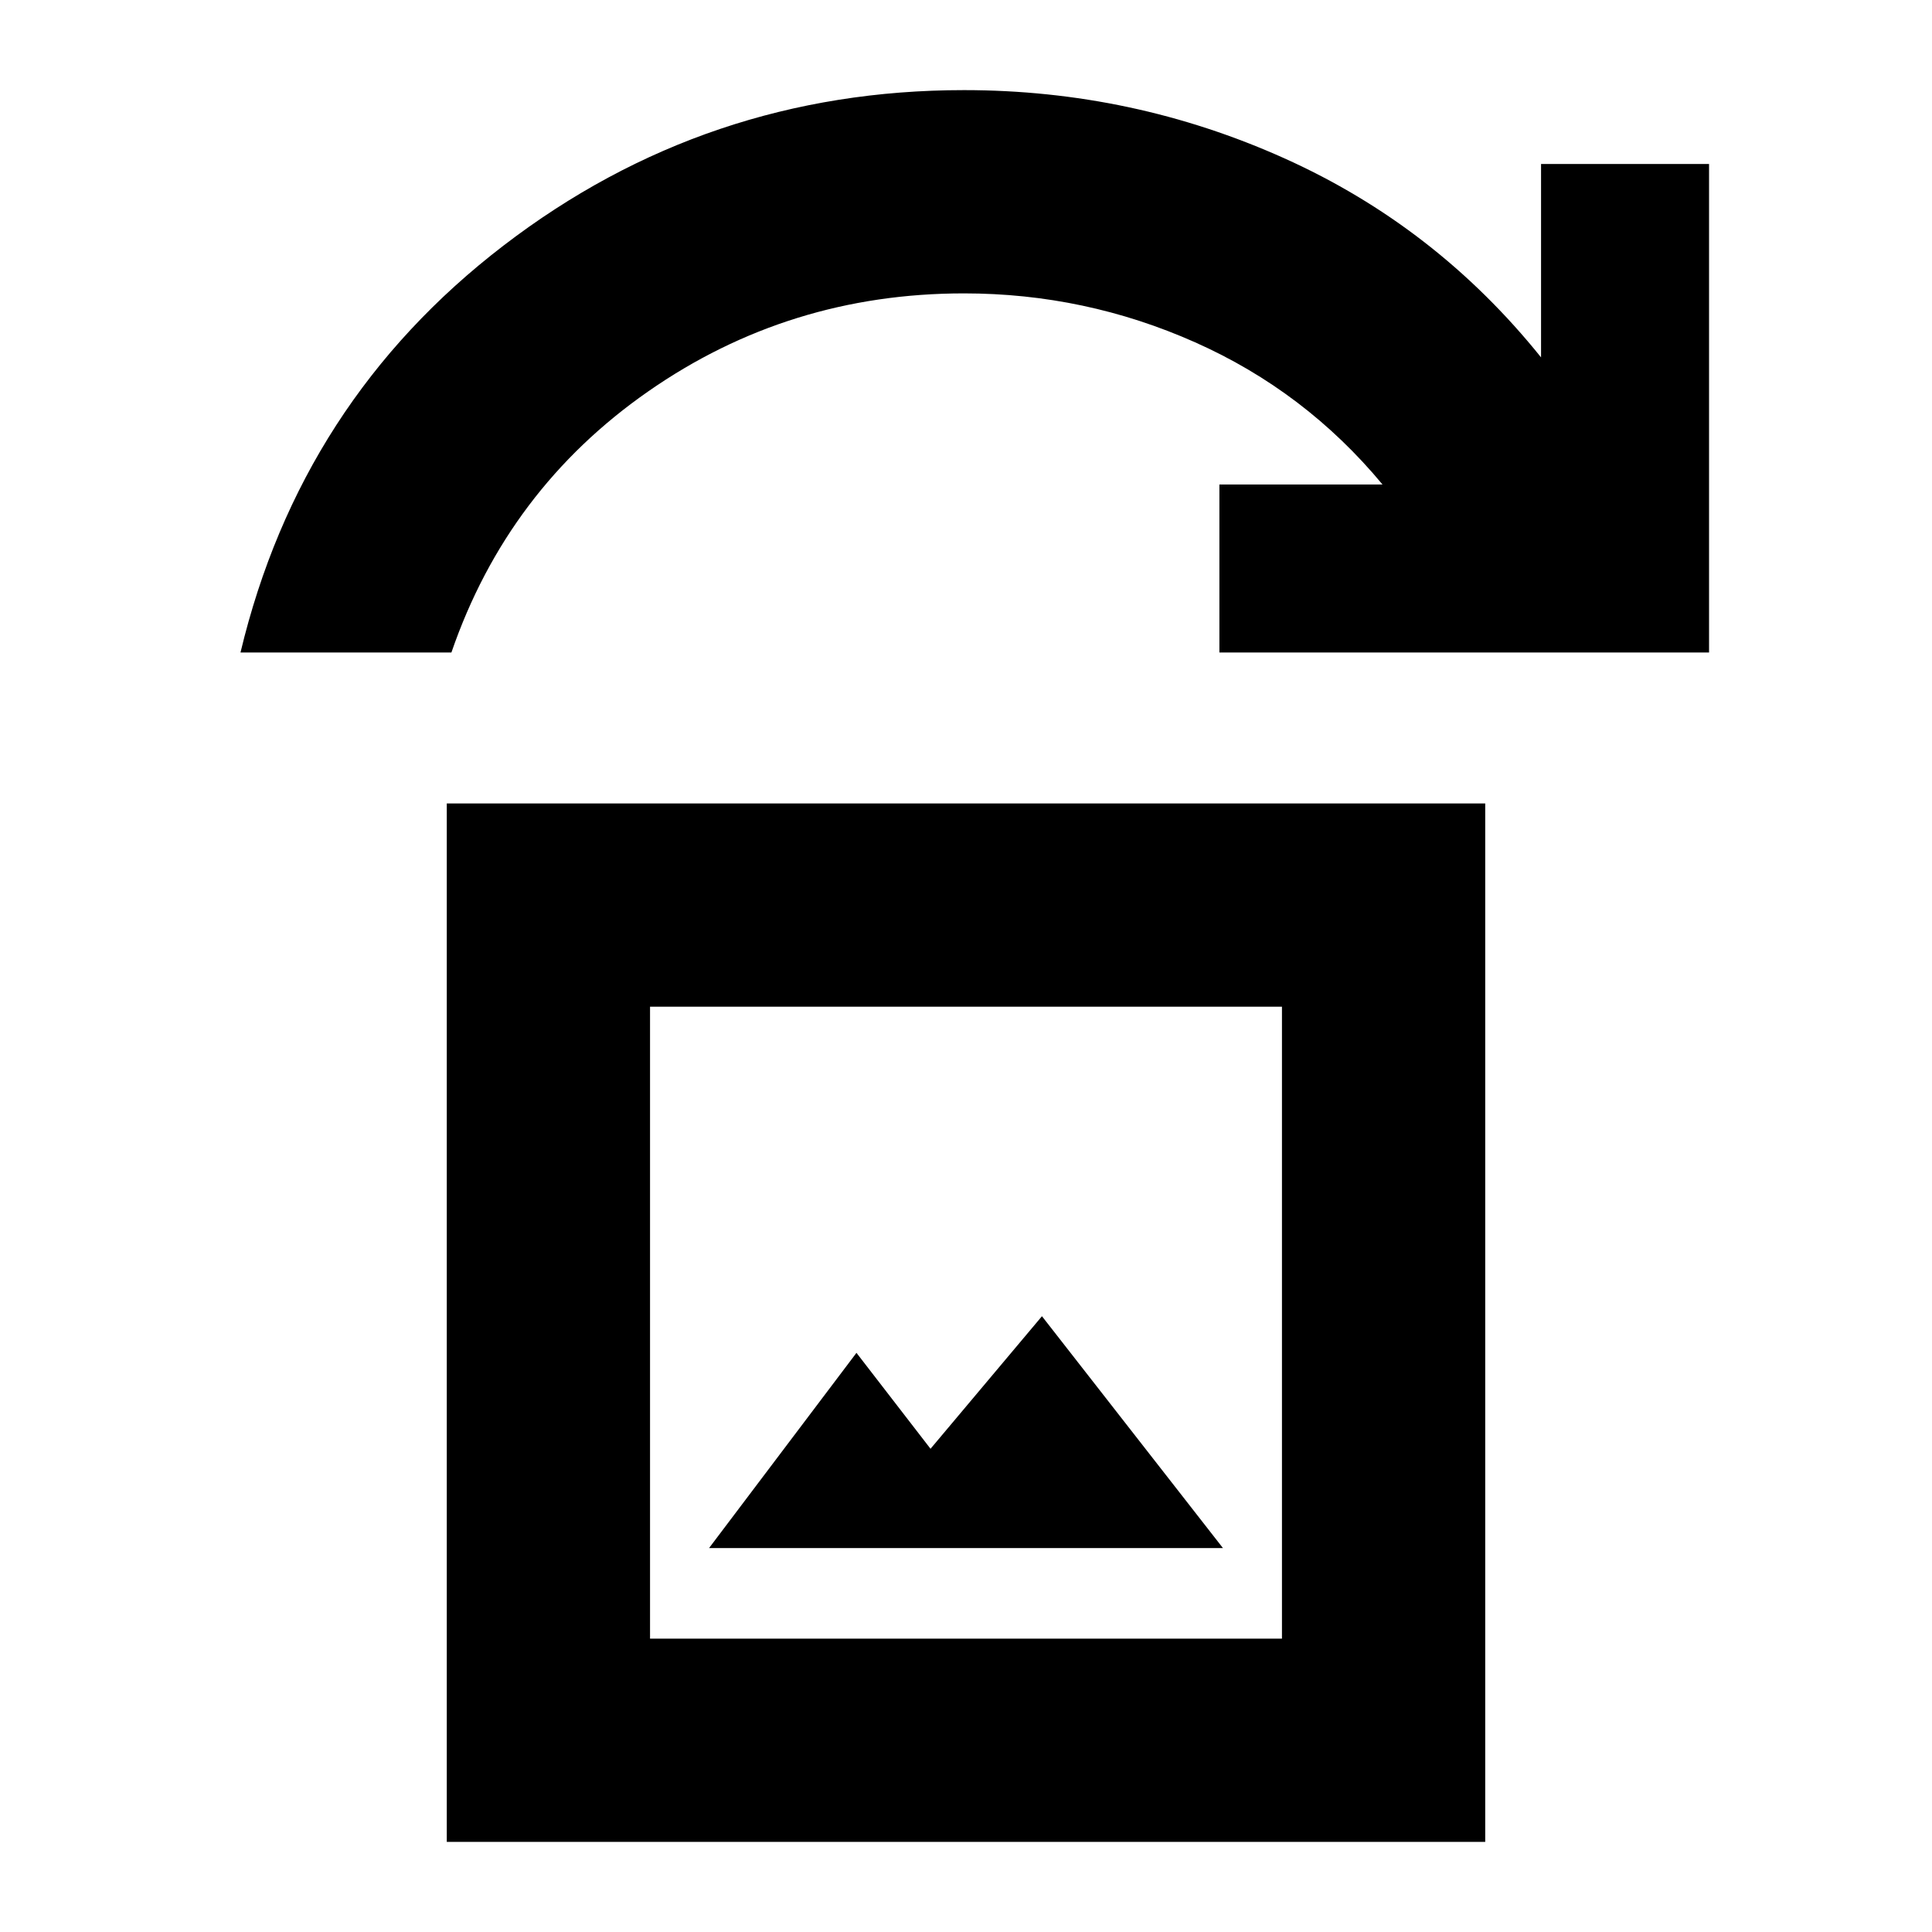 <svg xmlns="http://www.w3.org/2000/svg" height="24" viewBox="0 -960 960 960" width="24"><path d="M352.33-190.78h255.34l-89.93-115.2-55.37 65.87-36.8-47.67-73.24 97ZM222-44.78v-516h516v516H222Zm101-101h314v-314H323v314Zm-203.5-490q29.85-124.83 130.61-202.13Q350.87-915.22 479-915.22q83.76 0 159.09 33.84 75.32 33.83 127.65 98.96v-96.1h83.48v242.74H605.91v-83.48h81.05q-38.44-46.33-93.1-70.64Q539.2-814.22 479-814.22q-86.96 0-156.87 48.68-69.91 48.67-97.83 129.76H119.5Zm203.5 490v-314 314Z"/></svg>